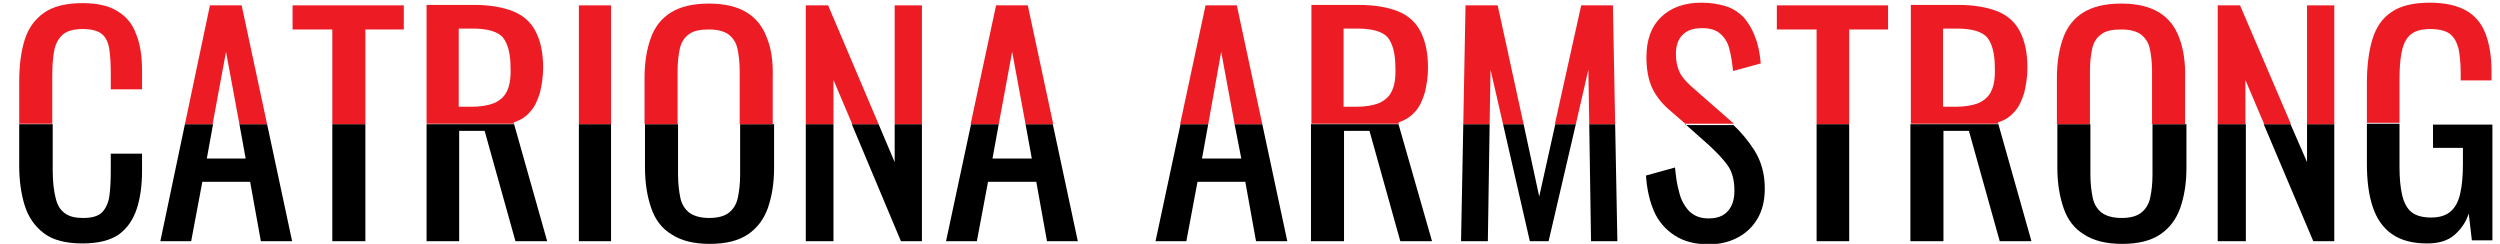<?xml version="1.0" encoding="utf-8"?>
<!-- Generator: Adobe Illustrator 23.0.2, SVG Export Plug-In . SVG Version: 6.00 Build 0)  -->
<svg version="1.1" id="Layer_1" xmlns="http://www.w3.org/2000/svg" xmlns:xlink="http://www.w3.org/1999/xlink" x="0px" y="0px" viewBox="0 0 559.7 54.6" style="enable-background:new 0 0 559.7 54.6;" xml:space="preserve">

<style type="text/css">
	.st0{fill:none;}
	.st1{fill:#ED1C24;}
</style>
<polygon class="st0" points="229.8,27.8 226.8,11.6 223.8,27.8 229.6,27.8 "/>
<polygon class="st0" points="276.6,27.8 273.6,11.6 270.7,27.8 276.4,27.8 "/>
<polygon class="st0" points="333.9,15.6 333.7,27.8 336.5,27.8 336.7,27.8 "/>
<polygon class="st0" points="231,35.5 229.6,27.8 223.8,27.8 223.6,27.8 222.2,35.5 "/>
<polygon class="st0" points="344.6,44 348.2,27.8 341.3,27.8 341.1,27.8 "/>
<path class="st0" d="M304.3,6.4h-3.2v17.4h2.8c2.1,0,3.8-0.3,5.1-0.8c1.3-0.5,2.3-1.4,2.9-2.7c0.6-1.3,0.9-3,0.9-5.3
	c0-3.1-0.6-5.3-1.7-6.7C309.9,7.1,307.6,6.4,304.3,6.4z"/>
<polygon class="st0" points="277.9,35.5 276.4,27.8 270.7,27.8 270.5,27.8 269.1,35.5 "/>
<path class="st0" d="M106.3,6.4H103v17.4h2.8c2.1,0,3.8-0.3,5.1-0.8c1.3-0.5,2.3-1.4,2.9-2.7c0.6-1.3,0.9-3,0.9-5.3
	c0-3.1-0.6-5.3-1.7-6.7C111.8,7.1,109.6,6.4,106.3,6.4z"/>
<polygon class="st0" points="55,35.5 53.6,27.8 47.8,27.8 47.7,27.8 46.3,35.5 "/>
<polygon class="st0" points="53.8,27.8 50.8,11.6 47.8,27.8 53.6,27.8 "/>
<polygon class="st0" points="355.8,15.6 353,27.8 355.8,27.8 356,27.8 "/>
<path class="st0" d="M165.9,27.8V15.9c0-2-0.2-3.6-0.5-5c-0.3-1.4-1-2.5-2-3.2c-1-0.8-2.5-1.1-4.4-1.1c-1.9,0-3.4,0.4-4.5,1.1
	c-1,0.8-1.7,1.8-2,3.2c-0.3,1.4-0.5,3.1-0.5,5v11.9h13.8H165.9z"/>
<polygon class="st0" points="186.8,17.9 186.8,27.8 190.7,27.8 191,27.8 "/>
<polygon class="st0" points="200.3,36.3 200.3,27.8 196.9,27.8 196.7,27.8 "/>
<path class="st0" d="M152.3,44.2c0.3,1.5,1,2.6,2,3.4c1,0.8,2.5,1.2,4.5,1.2c2,0,3.4-0.4,4.4-1.2c1-0.8,1.7-1.9,2-3.4
	c0.3-1.5,0.5-3.2,0.5-5.1V27.8H152h-0.2v11.3C151.8,41.1,151.9,42.8,152.3,44.2z"/>
<path class="st0" d="M482.1,27.8V15.9c0-2-0.2-3.6-0.5-5s-1-2.5-2-3.2c-1-0.8-2.5-1.1-4.4-1.1s-3.4,0.4-4.5,1.1
	c-1,0.8-1.7,1.8-2,3.2c-0.3,1.4-0.5,3.1-0.5,5v11.9h13.8H482.1z"/>
<polygon class="st0" points="516.5,36.3 516.5,27.8 513.1,27.8 512.8,27.8 "/>
<path class="st0" d="M468.4,44.2c0.3,1.5,1,2.6,2,3.4c1,0.8,2.5,1.2,4.5,1.2s3.4-0.4,4.4-1.2c1-0.8,1.7-1.9,2-3.4
	c0.3-1.5,0.5-3.2,0.5-5.1V27.8h-13.8h-0.2v11.3C467.9,41.1,468.1,42.8,468.4,44.2z"/>
<path class="st0" d="M438.5,6.4h-3.2v17.4h2.8c2.1,0,3.8-0.3,5.1-0.8c1.3-0.5,2.3-1.4,2.9-2.7c0.6-1.3,0.9-3,0.9-5.3
	c0-3.1-0.6-5.3-1.7-6.7C444.1,7.1,441.9,6.4,438.5,6.4z"/>
<polygon class="st0" points="502.9,17.9 502.9,27.8 506.8,27.8 507.1,27.8 "/>
<polygon points="229.6,27.8 231,35.5 222.2,35.5 223.6,27.8 217.5,27.8 217.4,27.8 211.8,54 218.7,54 221.2,40.7 232,40.7 234.4,54 
	241.3,54 235.7,27.8 229.8,27.8 "/>
<polygon points="516.5,27.8 516.5,36.3 512.8,27.8 507.1,27.8 506.8,27.8 517.9,54 522.6,54 522.6,27.8 516.7,27.8 "/>
<path d="M481.9,27.8v11.3c0,2-0.2,3.7-0.5,5.1c-0.3,1.5-1,2.6-2,3.4c-1,0.8-2.5,1.2-4.4,1.2s-3.4-0.4-4.5-1.2c-1-0.8-1.7-1.9-2-3.4
	c-0.3-1.5-0.5-3.2-0.5-5.1V27.8h-7.2h-0.2v9.7c0,3.5,0.5,6.5,1.4,9.1c0.9,2.6,2.4,4.6,4.6,5.9c2.1,1.4,5,2.1,8.5,2.1
	c3.6,0,6.4-0.7,8.5-2.1c2.1-1.4,3.6-3.4,4.5-5.9c0.9-2.6,1.4-5.5,1.4-9v-9.8h-7.2H481.9z"/>
<polygon points="496.5,27.8 496.5,54 502.8,54 502.8,27.8 496.7,27.8 "/>
<polygon points="95.5,27.8 95.5,54 102.8,54 102.8,29.3 108.5,29.3 115.4,54 122.5,54 115.1,27.8 95.7,27.8 "/>
<polygon points="427.7,27.8 427.7,54 435.1,54 435.1,29.3 440.8,29.3 447.7,54 454.8,54 447.4,27.8 427.9,27.8 "/>
<path d="M165.7,27.8v11.3c0,2-0.2,3.7-0.5,5.1c-0.3,1.5-1,2.6-2,3.4c-1,0.8-2.5,1.2-4.4,1.2c-1.9,0-3.4-0.4-4.5-1.2
	c-1-0.8-1.7-1.9-2-3.4c-0.3-1.5-0.5-3.2-0.5-5.1V27.8h-7.2h-0.2v9.7c0,3.5,0.5,6.5,1.4,9.1c0.9,2.6,2.4,4.6,4.6,5.9
	c2.1,1.4,5,2.1,8.5,2.1c3.6,0,6.4-0.7,8.5-2.1c2.1-1.4,3.6-3.4,4.5-5.9c0.9-2.6,1.4-5.5,1.4-9v-9.8h-7.2H165.7z"/>
<polygon points="129.6,27.8 129.6,54 136.8,54 136.8,27.8 129.8,27.8 "/>
<polygon points="276.4,27.8 277.9,35.5 269.1,35.5 270.5,27.8 264.4,27.8 264.3,27.8 258.7,54 265.6,54 268.1,40.7 278.8,40.7 
	281.2,54 288.2,54 282.6,27.8 276.6,27.8 "/>
<polygon points="200.3,27.8 200.3,36.3 196.7,27.8 191,27.8 190.7,27.8 201.7,54 206.4,54 206.4,27.8 200.5,27.8 "/>
<polygon points="180.4,27.8 180.4,54 186.6,54 186.6,27.8 180.6,27.8 "/>
<polygon points="355.8,27.8 356.2,54 362.1,54 361.6,27.8 356,27.8 "/>
<polygon points="348.2,27.8 344.6,44 341.1,27.8 336.7,27.8 336.5,27.8 342.5,54 346.7,54 352.8,27.8 348.3,27.8 "/>
<path d="M544.7,27.9v5.2h6.7v3.6c0,2.6-0.2,4.9-0.6,6.6c-0.4,1.8-1.1,3.1-2.1,4c-1,0.9-2.5,1.4-4.4,1.4s-3.4-0.4-4.4-1.2
	s-1.7-2.1-2.1-3.8c-0.4-1.7-0.6-3.8-0.6-6.3v-9.7h-7.1h-0.2v8.9c0,3.8,0.4,7,1.3,9.7c0.9,2.7,2.3,4.7,4.3,6.1c2,1.4,4.6,2.1,7.9,2.1
	c2.6,0,4.6-0.6,6.1-1.9c1.5-1.3,2.6-2.9,3.2-4.8l0.7,6h4.6V27.9H544.7z"/>
<polygon points="74.4,27.8 74.4,54 81.8,54 81.8,27.8 74.6,27.8 "/>
<polygon points="53.6,27.8 55,35.5 46.3,35.5 47.7,27.8 41.6,27.8 41.4,27.8 35.9,54 42.8,54 45.3,40.7 56,40.7 58.4,54 65.4,54 
	59.8,27.8 53.8,27.8 "/>
<path d="M377.3,27.8l5.3,4.7c1.6,1.5,3,2.9,4.1,4.4c1.1,1.5,1.6,3.4,1.6,5.8c0,2-0.5,3.5-1.5,4.6c-1,1.1-2.4,1.6-4.3,1.6
	c-1.9,0-3.3-0.6-4.4-1.7c-1-1.1-1.8-2.5-2.2-4.3c-0.5-1.7-0.7-3.5-0.9-5.4l-6.5,1.8c0.2,3,0.8,5.7,1.8,8c1,2.3,2.6,4.1,4.6,5.4
	c2,1.3,4.5,2,7.6,2c2.5,0,4.6-0.5,6.5-1.5c1.9-1,3.4-2.4,4.5-4.3c1.1-1.9,1.6-4.1,1.6-6.7c0-3.3-0.8-6.1-2.3-8.5
	c-1.4-2.2-3-4.1-4.7-5.7h-10.5H377.3z"/>
<path d="M4.3,27.8v9.3c0,3.2,0.4,6.2,1.2,8.8c0.8,2.6,2.2,4.7,4.3,6.3c2.1,1.6,5,2.3,8.7,2.3c3.5,0,6.2-0.7,8.1-2
	c1.9-1.4,3.2-3.3,4-5.7c0.8-2.4,1.2-5.3,1.2-8.5v-3.9h-7v3.9c0,2.1-0.1,3.9-0.3,5.5c-0.2,1.6-0.8,2.8-1.6,3.7
	c-0.9,0.9-2.3,1.3-4.3,1.3c-1.7,0-3-0.3-4-1c-1-0.7-1.7-1.7-2.1-3.3c-0.4-1.5-0.7-3.6-0.7-6.3V27.8H4.5H4.3z"/>
<polygon points="327.6,27.8 327.1,54 333.1,54 333.5,27.8 327.8,27.8 "/>
<polygon points="293.5,27.8 293.5,54 300.9,54 300.9,29.3 306.6,29.3 313.5,54 320.6,54 313.1,27.8 293.7,27.8 "/>
<polygon points="406.7,27.8 406.7,54 414,54 414,27.8 406.9,27.8 "/>
<polygon class="st1" points="129.6,1.2 129.6,27.8 136.6,27.8 136.8,27.8 136.8,1.2 "/>
<path class="st1" d="M12.1,11.5C12.4,9.9,13,8.7,14,7.8c1-0.9,2.5-1.3,4.5-1.3c2,0,3.5,0.4,4.4,1.2c0.9,0.8,1.4,2,1.6,3.5
	c0.2,1.5,0.3,3.2,0.3,5.2V20h7v-4.2c0-3.2-0.4-5.9-1.3-8.1c-0.8-2.3-2.2-4-4.2-5.2c-1.9-1.2-4.5-1.8-7.8-1.8c-3.7,0-6.6,0.7-8.7,2.2
	C7.7,4.4,6.3,6.4,5.5,9c-0.8,2.6-1.2,5.7-1.2,9.3v9.4h7.2h0.2V17.2C11.7,15.1,11.8,13.2,12.1,11.5z"/>
<polygon class="st1" points="516.5,1.2 516.5,27.8 522.4,27.8 522.6,27.8 522.6,1.2 "/>
<polygon class="st1" points="90.4,6.6 90.4,1.2 65.5,1.2 65.5,6.6 74.4,6.6 74.4,27.8 81.6,27.8 81.8,27.8 81.8,6.6 "/>
<polygon class="st1" points="47,1.2 41.4,27.8 47.5,27.8 47.6,27.8 50.6,11.6 53.6,27.8 59.6,27.8 59.8,27.8 54.1,1.2 "/>
<path class="st1" d="M537.2,27.8v-9.9c0-2.2,0.1-4.1,0.4-5.8s0.8-3.1,1.8-4.1c1-1,2.5-1.5,4.7-1.5c2,0,3.5,0.4,4.4,1.1
	c0.9,0.7,1.5,1.8,1.9,3.2c0.3,1.5,0.5,3.3,0.5,5.6V18h6.9v-2c0-3.5-0.5-6.3-1.4-8.6c-0.9-2.3-2.4-4-4.4-5.1c-2-1.1-4.7-1.7-8-1.7
	c-3.7,0-6.6,0.7-8.6,2.1c-2.1,1.4-3.5,3.5-4.3,6.2s-1.2,6-1.2,9.8v8.8h7.1H537.2z"/>
<path class="st1" d="M118.8,24.9c1-1.1,1.6-2.6,2.1-4.2c0.4-1.7,0.7-3.5,0.7-5.6c0-3.3-0.6-6-1.7-8.1c-1.1-2.1-2.8-3.6-5.1-4.5
	c-2.3-0.9-5.2-1.4-8.7-1.4H95.5v26.6h19.4h0.2l-0.1-0.3C116.6,26.9,117.8,26.1,118.8,24.9z M113.5,20.4c-0.6,1.3-1.6,2.1-2.9,2.7
	c-1.3,0.5-3,0.8-5.1,0.8h-2.8V6.4h3.2c3.3,0,5.6,0.7,6.7,2c1.1,1.4,1.7,3.6,1.7,6.7C114.4,17.4,114.1,19.2,113.5,20.4z"/>
<path class="st1" d="M451.1,24.9c1-1.1,1.6-2.6,2.1-4.2c0.4-1.7,0.7-3.5,0.7-5.6c0-3.3-0.6-6-1.7-8.1c-1.1-2.1-2.8-3.6-5.1-4.5
	c-2.3-0.9-5.2-1.4-8.7-1.4h-10.6v26.6h19.4h0.2l-0.1-0.3C448.9,26.9,450.1,26.1,451.1,24.9z M445.8,20.4c-0.6,1.3-1.6,2.1-2.9,2.7
	c-1.3,0.5-3,0.8-5.1,0.8h-2.8V6.4h3.2c3.3,0,5.6,0.7,6.7,2c1.1,1.4,1.7,3.6,1.7,6.7C446.7,17.4,446.4,19.2,445.8,20.4z"/>
<polygon class="st1" points="354,1.2 348.1,27.8 352.6,27.8 352.8,27.8 355.6,15.6 355.8,27.8 361.4,27.8 361.6,27.8 361.1,1.2 "/>
<path class="st1" d="M316.9,24.9c1-1.1,1.6-2.6,2.1-4.2c0.4-1.7,0.7-3.5,0.7-5.6c0-3.3-0.6-6-1.7-8.1c-1.1-2.1-2.8-3.6-5.1-4.5
	s-5.2-1.4-8.7-1.4h-10.6v26.6h19.4h0.2l-0.1-0.3C314.6,26.9,315.9,26.1,316.9,24.9z M311.6,20.4c-0.6,1.3-1.6,2.1-2.9,2.7
	c-1.3,0.5-3,0.8-5.1,0.8h-2.8V6.4h3.2c3.3,0,5.6,0.7,6.7,2c1.1,1.4,1.7,3.6,1.7,6.7C312.5,17.4,312.2,19.2,311.6,20.4z"/>
<polygon class="st1" points="336.5,27.8 340.9,27.8 341.1,27.8 335.3,1.2 328.1,1.2 327.6,27.8 333.3,27.8 333.5,27.8 333.7,15.6 
	"/>
<polygon class="st1" points="422.7,6.6 422.7,1.2 397.8,1.2 397.8,6.6 406.7,6.6 406.7,27.8 413.8,27.8 414,27.8 414,6.6 "/>
<path class="st1" d="M378.6,19.3c-1.2-1.1-2.1-2.1-2.6-3.2s-0.8-2.4-0.8-4c0-1.9,0.5-3.3,1.5-4.3s2.4-1.5,4.3-1.5s3.2,0.4,4.2,1.3
	c1,0.9,1.7,2.1,2,3.5c0.4,1.5,0.6,3,0.8,4.8l6.2-1.7c-0.2-2.3-0.6-4.3-1.3-6c-0.6-1.7-1.5-3.1-2.5-4.3c-1.1-1.1-2.4-2-4-2.5
	s-3.4-0.8-5.5-0.8c-3.8,0-6.8,1.1-9,3.2c-2.2,2.1-3.3,5.1-3.3,9c0,2.6,0.4,4.9,1.2,6.7c0.8,1.8,2.1,3.5,3.8,5l3.7,3.2h10.5h0.4
	c-0.2-0.2-0.5-0.4-0.7-0.6L378.6,19.3z"/>
<polygon class="st1" points="223,1.2 217.3,27.8 223.4,27.8 223.6,27.8 226.6,11.6 229.6,27.8 235.5,27.8 235.8,27.8 230.1,1.2 "/>
<polygon class="st1" points="506.9,27.8 512.6,27.8 512.9,27.8 501.5,1.2 496.5,1.2 496.5,27.8 502.6,27.8 502.7,27.8 502.7,17.9 
	"/>
<polygon class="st1" points="269.9,1.2 264.2,27.8 270.3,27.8 270.5,27.8 273.4,11.6 276.4,27.8 282.4,27.8 282.6,27.8 276.9,1.2 
	"/>
<polygon class="st1" points="200.3,1.2 200.3,27.8 206.2,27.8 206.4,27.8 206.4,1.2 "/>
<polygon class="st1" points="190.8,27.8 196.5,27.8 196.7,27.8 185.4,1.2 180.4,1.2 180.4,27.8 186.4,27.8 186.6,27.8 186.6,17.9 
	"/>
<path class="st1" d="M171.7,8.5c-0.9-2.5-2.4-4.4-4.5-5.7c-2.1-1.3-4.9-2-8.5-2c-3.6,0-6.4,0.7-8.5,2c-2.1,1.3-3.6,3.2-4.5,5.7
	c-0.9,2.5-1.4,5.5-1.4,8.9v10.4h7.2h0.2V15.9c0-2,0.2-3.6,0.5-5c0.3-1.4,1-2.5,2-3.2c1-0.8,2.5-1.1,4.5-1.1c2,0,3.4,0.4,4.4,1.1
	c1,0.8,1.7,1.8,2,3.2c0.3,1.4,0.5,3.1,0.5,5v11.9h7.2h0.2V17.4C173.1,13.9,172.7,10.9,171.7,8.5z"/>
<path class="st1" d="M487.9,8.5c-0.9-2.5-2.4-4.4-4.5-5.7c-2.1-1.3-4.9-2-8.5-2c-3.6,0-6.4,0.7-8.5,2c-2.1,1.3-3.6,3.2-4.5,5.7
	c-0.9,2.5-1.4,5.5-1.4,8.9v10.4h7.2h0.2V15.9c0-2,0.2-3.6,0.5-5c0.3-1.4,1-2.5,2-3.2c1-0.8,2.5-1.1,4.5-1.1s3.4,0.4,4.4,1.1
	c1,0.8,1.7,1.8,2,3.2s0.5,3.1,0.5,5v11.9h7.2h0.2V17.4C489.3,13.9,488.8,10.9,487.9,8.5z"/>
</svg>
